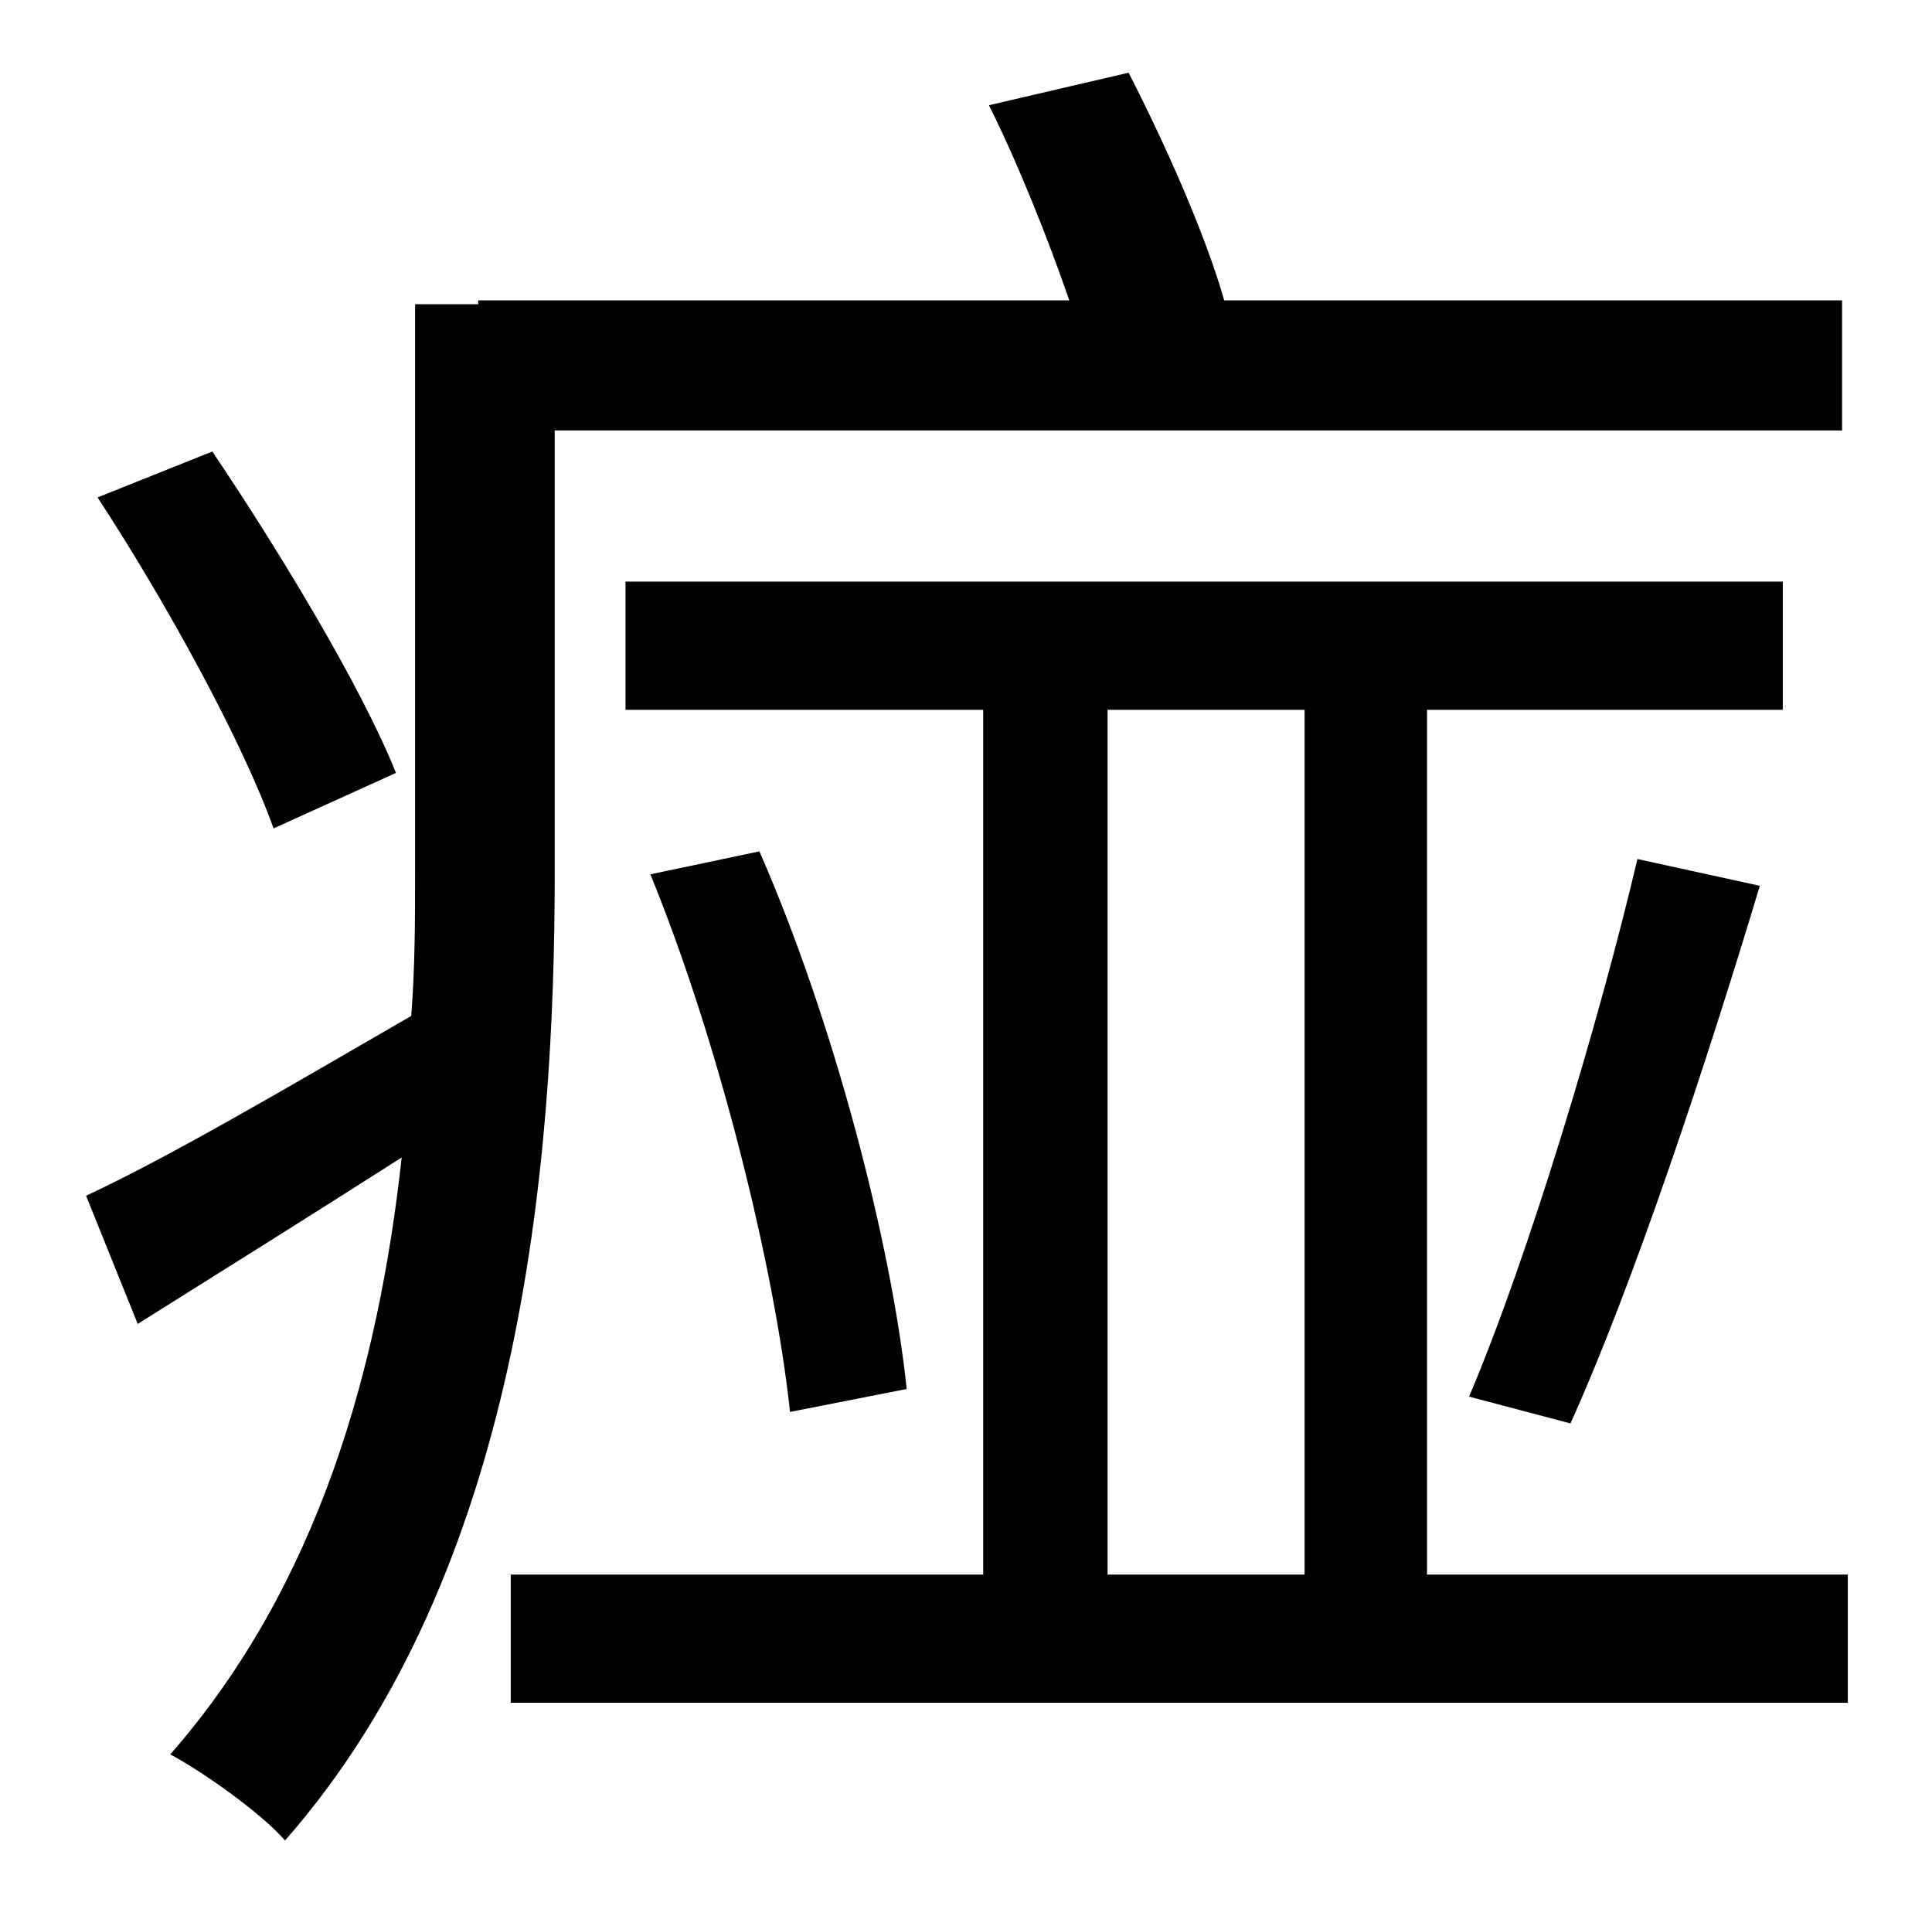 <?xml version="1.0" standalone="no"?>
<!DOCTYPE svg PUBLIC "-//W3C//DTD SVG 1.1//EN" "http://www.w3.org/Graphics/SVG/1.1/DTD/svg11.dtd" >
<svg xmlns="http://www.w3.org/2000/svg" xmlns:xlink="http://www.w3.org/1999/xlink" version="1.1" viewBox="-10 0 1010 1000">
   <path fill="currentColor"
d="M197 404l-64 29c-16 -45 -56 -118 -92 -173l60 -24c35 52 78 123 96 168zM280 225v231c0 154 -18 366 -141 506c-12 -14 -43 -36 -60 -45c78 -89 109 -203 121 -312c-47 30 -95 60 -138 87l-27 -67c45 -21 106 -57 170 -94c2 -26 2 -51 2 -76v-296h33v-2h309
c-11 -32 -27 -72 -42 -102l73 -17c19 37 40 84 50 119h323v68h-673zM569 371v452h103v-452h-103zM736 823h220v67h-699v-67h247v-452h-187v-67h605v67h-186v452zM330 457l57 -12c39 89 69 205 77 281l-61 12c-8 -75 -37 -193 -73 -281zM811 744l-53 -14
c31 -73 68 -196 88 -281l64 14c-28 93 -66 208 -99 281z" />
</svg>
